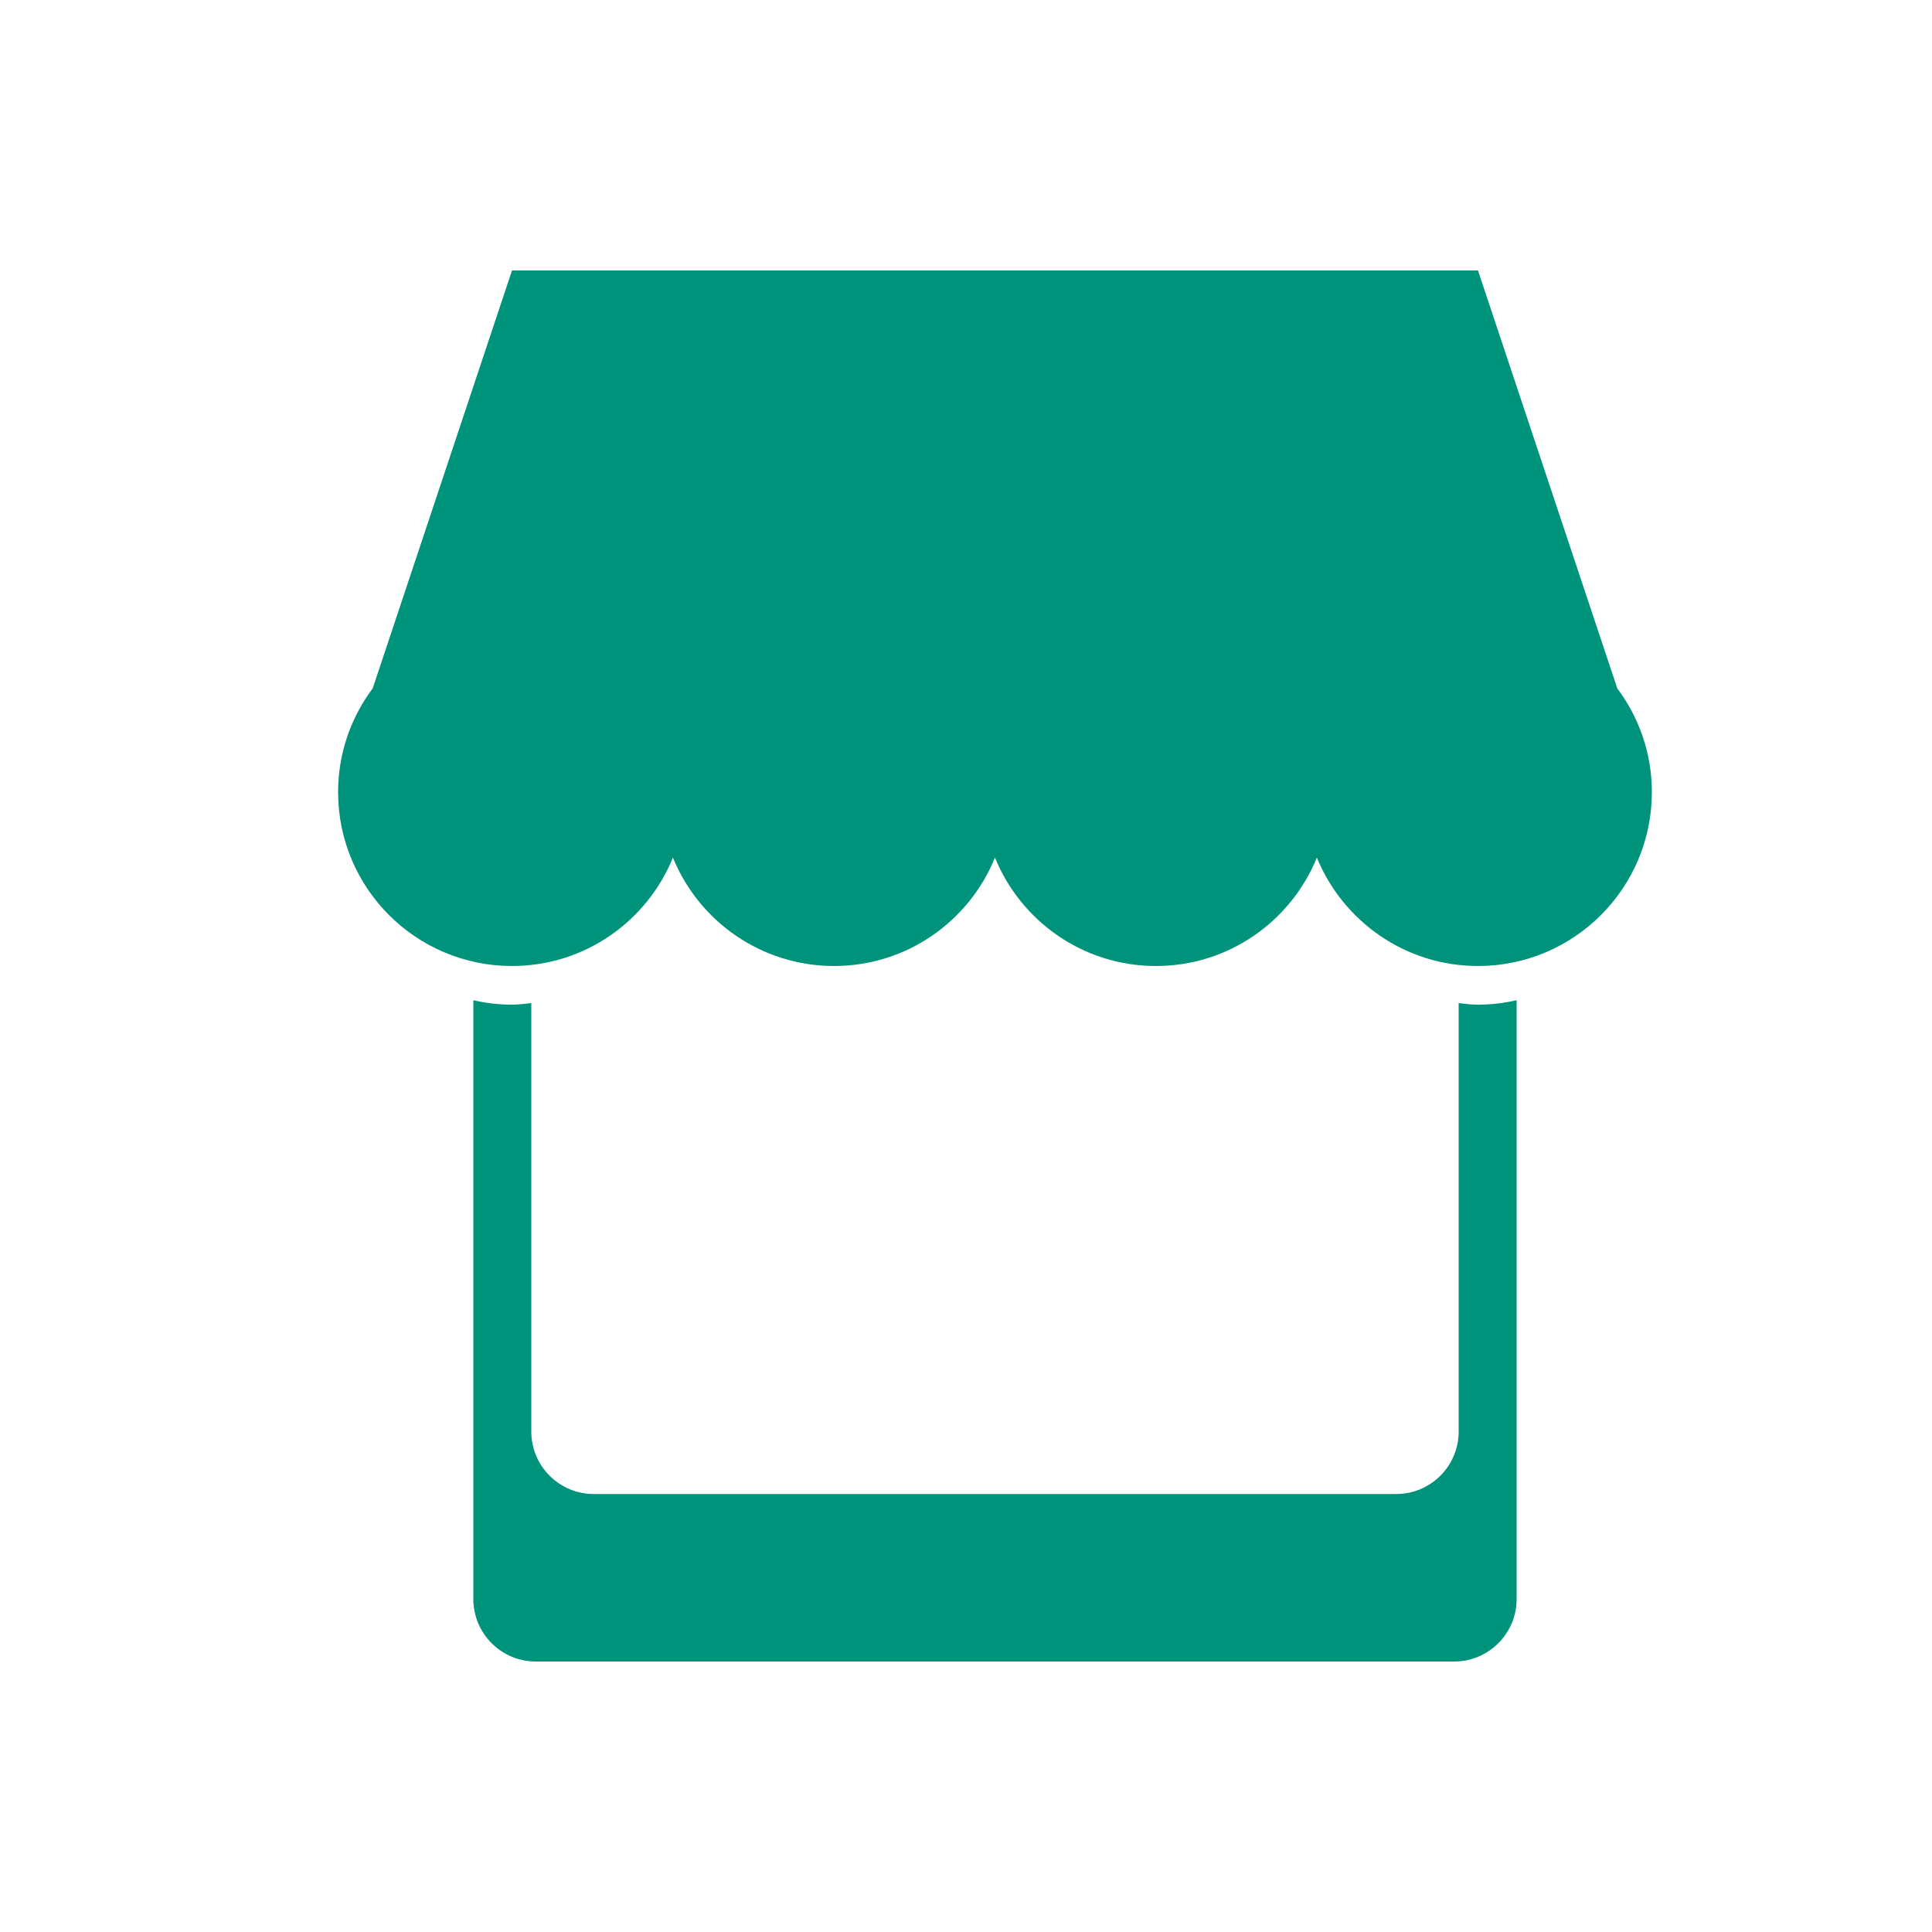 <?xml version="1.0" encoding="utf-8"?>
<!-- Generator: Adobe Illustrator 26.3.1, SVG Export Plug-In . SVG Version: 6.00 Build 0)  -->
<svg version="1.1" id="Capa_1" xmlns="http://www.w3.org/2000/svg" xmlns:xlink="http://www.w3.org/1999/xlink" x="0px" y="0px"
	 viewBox="0 0 100 100" style="enable-background:new 0 0 100 100;" xml:space="preserve">
<style type="text/css">
	.st0{fill-rule:evenodd;clip-rule:evenodd;fill:#00937B;}
</style>
<path class="st0" d="M83.71,35.63L76.5,14h-50l-7.21,21.63c-1.12,1.5-1.79,3.35-1.79,5.37c0,4.97,4.03,9,9,9
	c3.77,0,6.99-2.32,8.33-5.61C36.17,47.68,39.4,50,43.17,50c3.77,0,6.99-2.32,8.33-5.61c1.34,3.29,4.56,5.61,8.33,5.61
	c3.77,0,6.99-2.32,8.33-5.61C69.51,47.68,72.73,50,76.5,50c4.97,0,9-4.03,9-9C85.5,38.98,84.83,37.13,83.71,35.63z"/>
<path class="st0" d="M76.5,52c-0.34,0-0.67-0.04-1-0.08V74.1c0,1.78-1.45,3.23-3.23,3.23H30.73c-1.78,0-3.23-1.45-3.23-3.23V51.92
	c-0.33,0.04-0.66,0.08-1,0.08c-0.69,0-1.36-0.08-2-0.23v31c0,1.78,1.45,3.23,3.23,3.23h47.54c1.78,0,3.23-1.45,3.23-3.23v-31
	C77.86,51.92,77.19,52,76.5,52z"/>
</svg>
